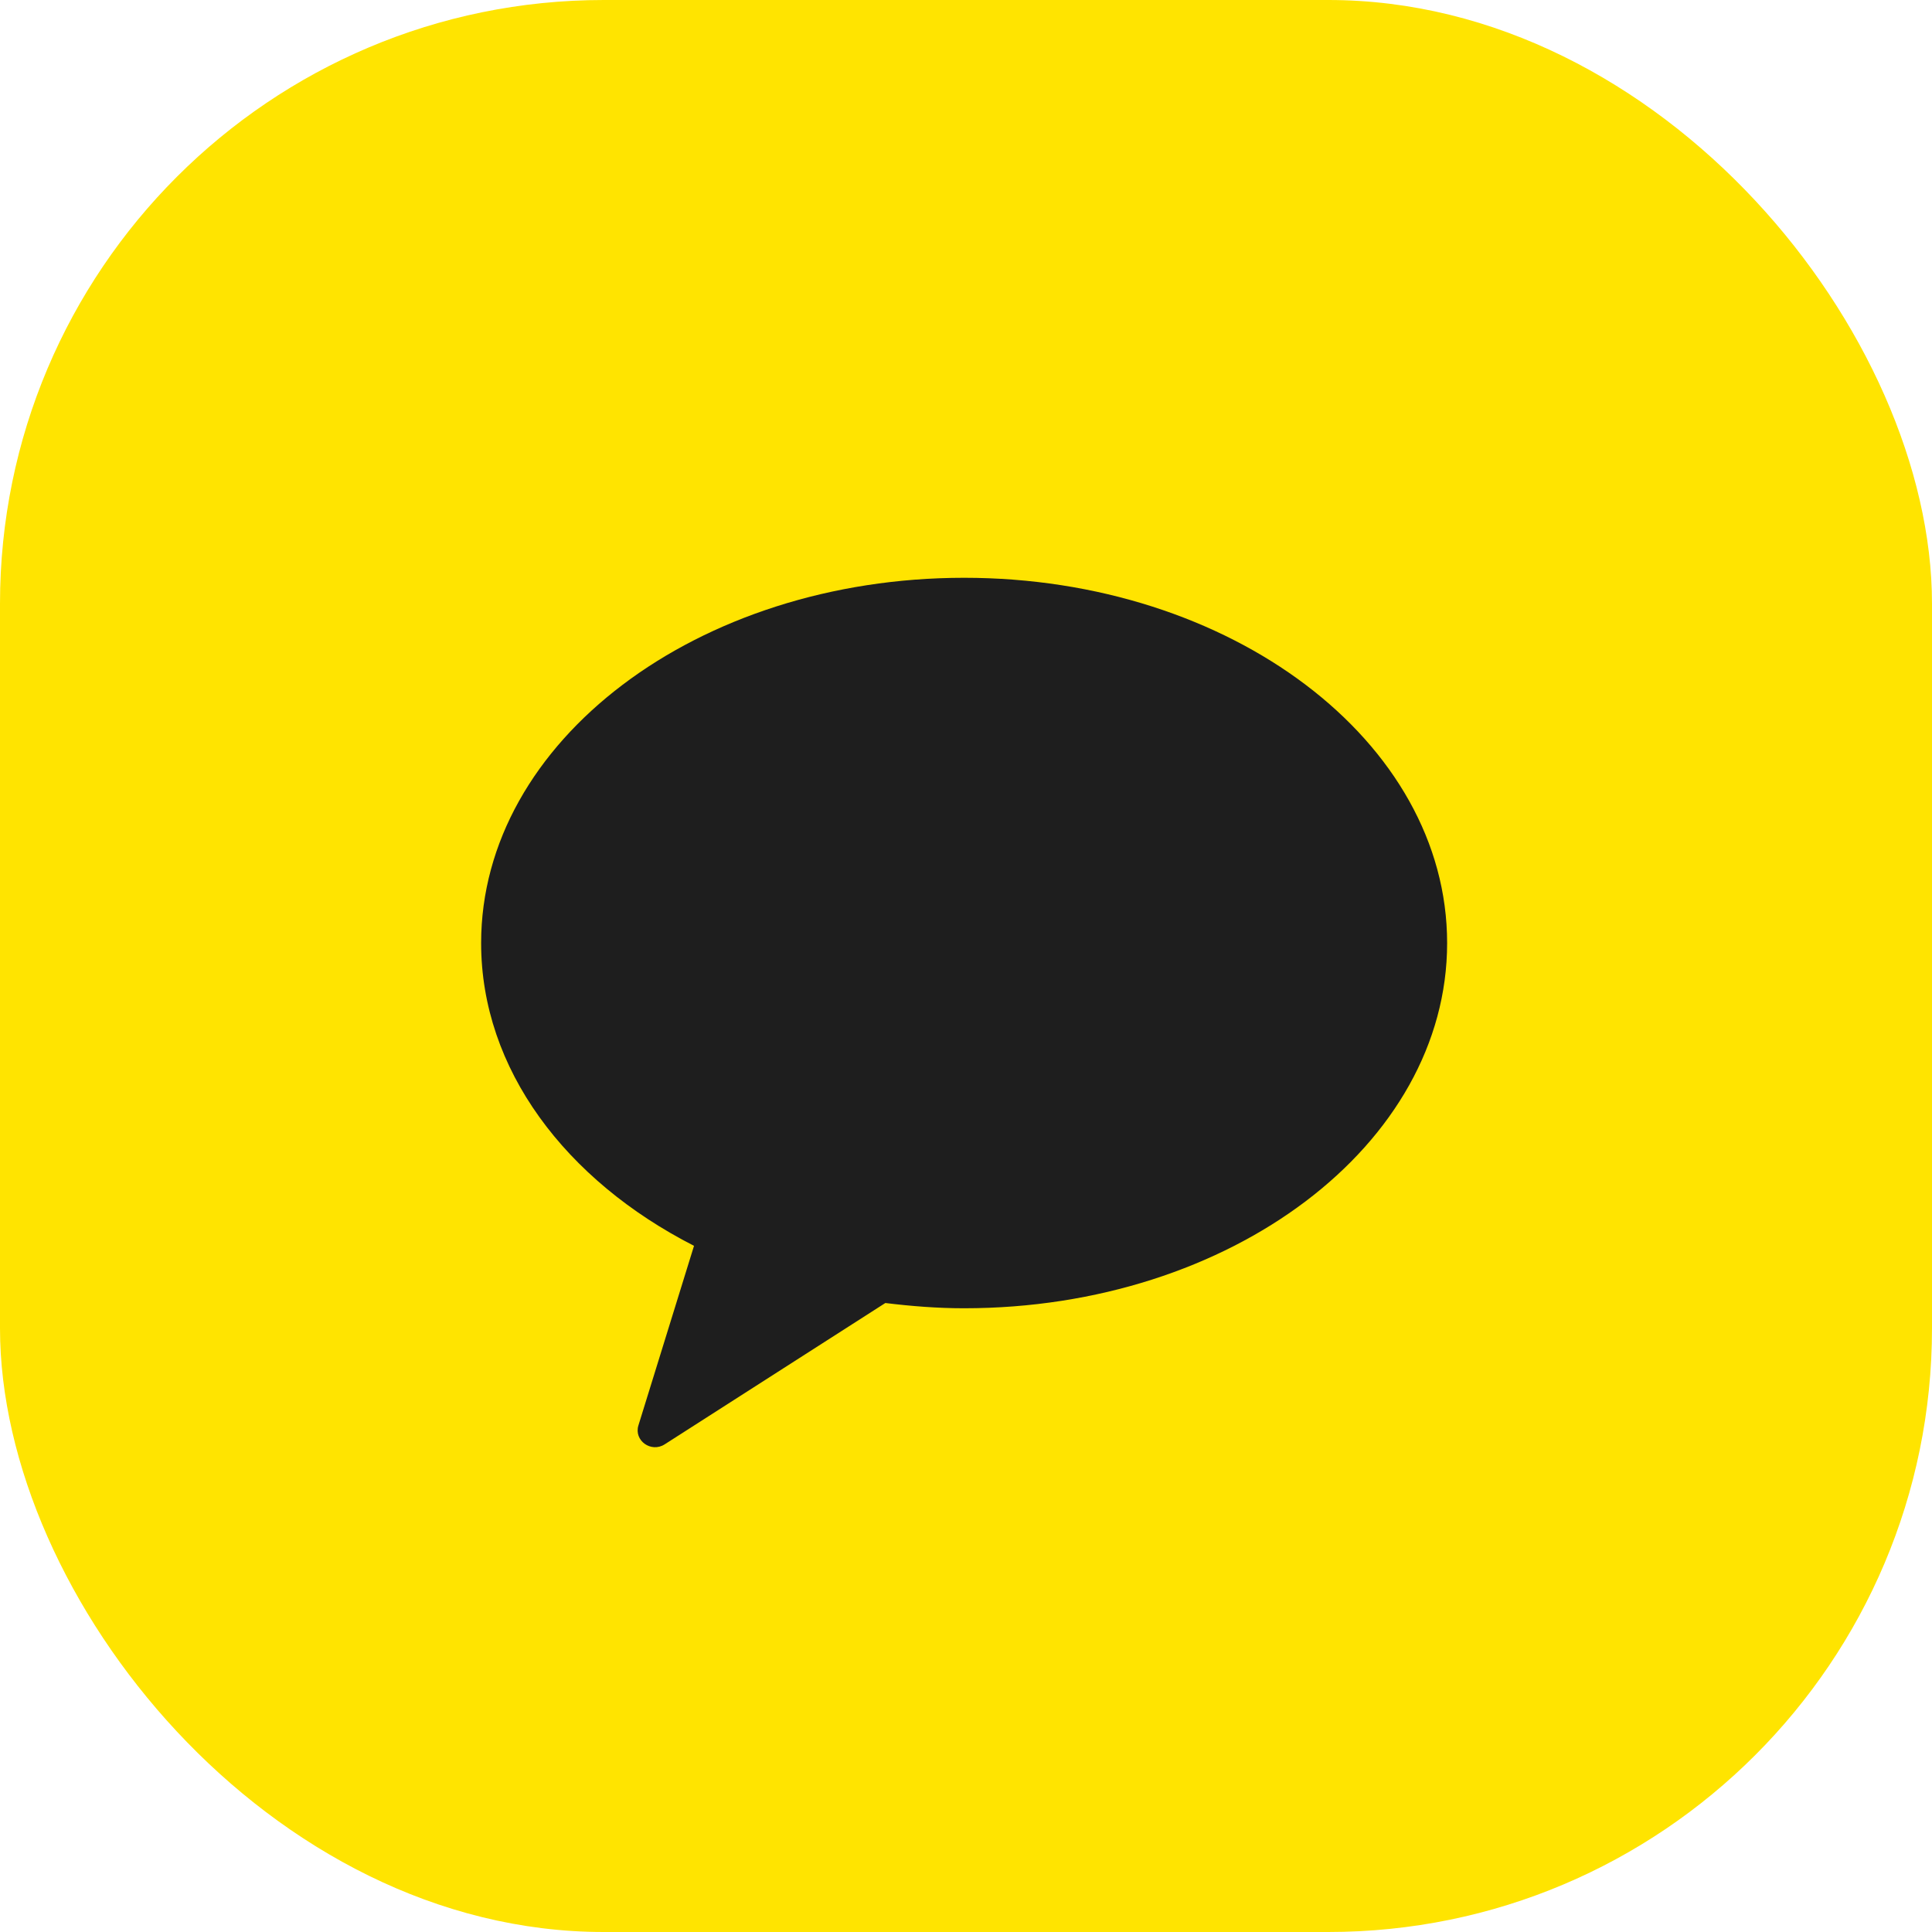 <svg width="32" height="32" viewBox="0 0 32 32" fill="none" xmlns="http://www.w3.org/2000/svg">
<rect width="32" height="32" rx="10" fill="#FFE400"/>
<path fill-rule="evenodd" clip-rule="evenodd" d="M15.969 9.57C11.551 9.57 7.969 12.279 7.969 15.62C7.969 17.707 9.367 19.548 11.495 20.635L10.574 23.61C10.497 23.86 10.784 24.067 11.009 23.923L14.664 21.582C15.09 21.634 15.523 21.669 15.969 21.669C20.387 21.669 23.969 18.96 23.969 15.62C23.969 12.279 20.387 9.57 15.969 9.57Z" fill="#1E1E1E"/>
</svg>
